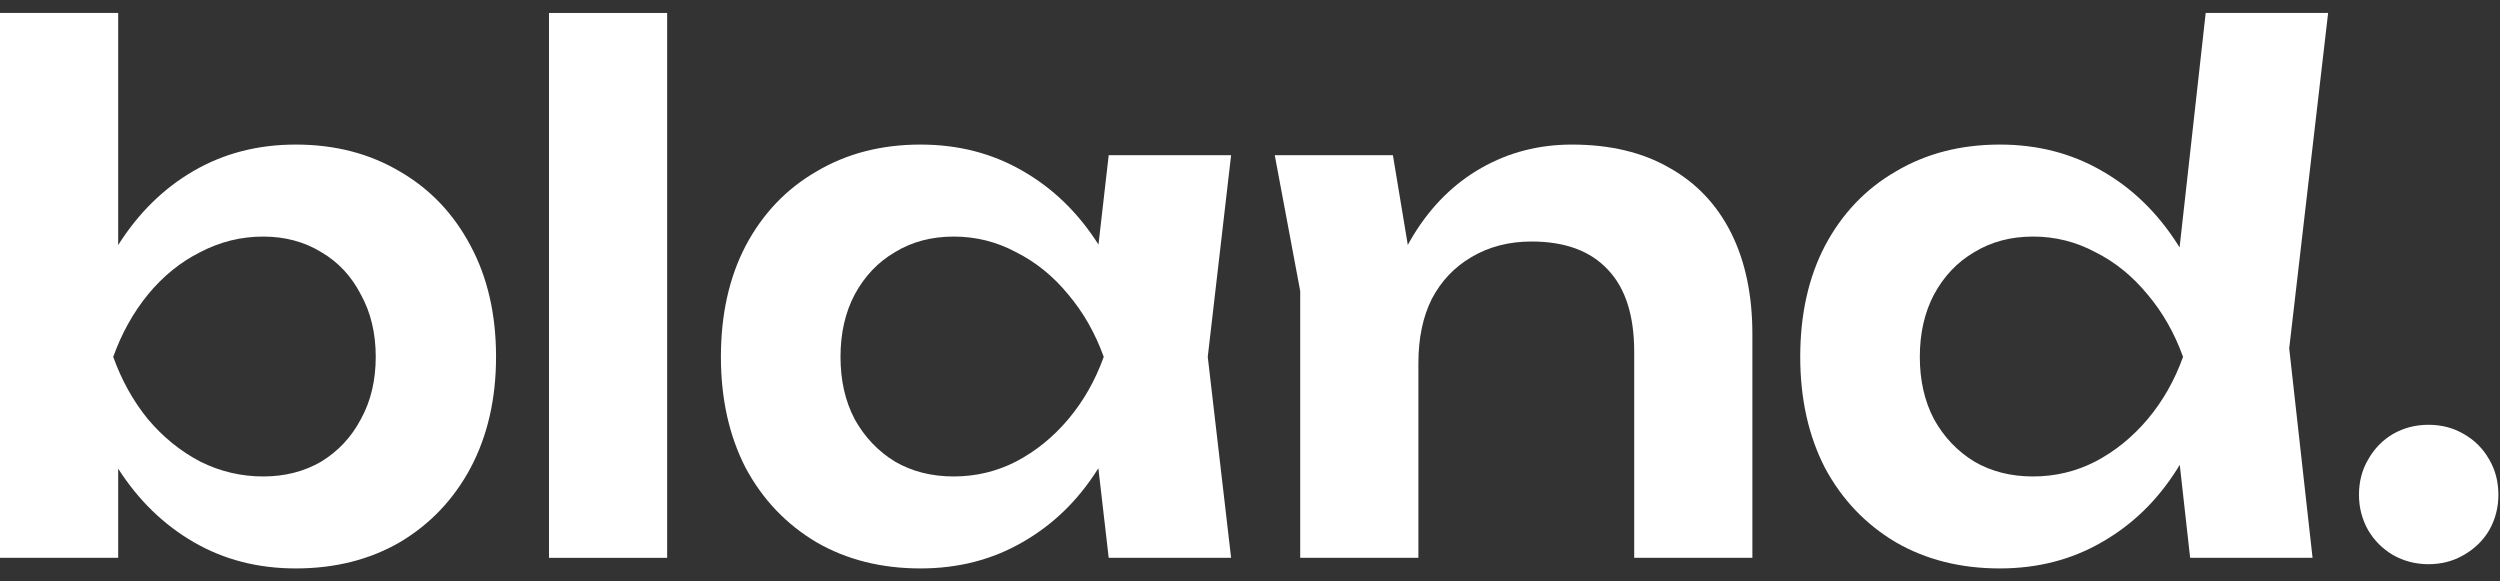 <svg width="129" height="30" viewBox="0 0 129 30" fill="none" xmlns="http://www.w3.org/2000/svg">
<rect x="0" y="0" width="129" height="30" fill="#333333" stroke="none"/>
<path d="M0 0.669H6.098V14.617L5.258 16.26V20.787L6.098 22.467V28.784H0V0.669ZM3.943 18.414C4.333 16.199 5.051 14.276 6.098 12.645C7.144 10.99 8.447 9.712 10.005 8.811C11.562 7.91 13.315 7.46 15.262 7.46C17.283 7.46 19.072 7.923 20.63 8.848C22.188 9.748 23.405 11.026 24.281 12.681C25.157 14.312 25.596 16.223 25.596 18.414C25.596 20.58 25.157 22.491 24.281 24.146C23.405 25.777 22.188 27.055 20.63 27.98C19.072 28.881 17.283 29.331 15.262 29.331C13.315 29.331 11.562 28.881 10.005 27.98C8.447 27.08 7.144 25.814 6.098 24.183C5.075 22.528 4.357 20.605 3.943 18.414ZM19.388 18.414C19.388 17.197 19.133 16.126 18.622 15.201C18.135 14.252 17.453 13.521 16.577 13.01C15.701 12.475 14.703 12.207 13.583 12.207C12.439 12.207 11.355 12.475 10.333 13.01C9.311 13.521 8.41 14.252 7.631 15.201C6.877 16.126 6.28 17.197 5.842 18.414C6.28 19.631 6.877 20.702 7.631 21.627C8.41 22.552 9.311 23.282 10.333 23.818C11.355 24.329 12.439 24.585 13.583 24.585C14.703 24.585 15.701 24.329 16.577 23.818C17.453 23.282 18.135 22.552 18.622 21.627C19.133 20.702 19.388 19.631 19.388 18.414Z" fill="white"/>
<path d="M28.328 0.669H34.425V28.784H28.328V0.669Z" fill="white"/>
<path d="M57.209 28.784L56.332 21.189L57.318 18.414L56.332 15.675L57.209 8.008H63.525L62.32 18.414L63.525 28.784H57.209ZM58.815 18.414C58.426 20.605 57.708 22.528 56.661 24.183C55.638 25.814 54.336 27.08 52.754 27.98C51.196 28.881 49.443 29.331 47.496 29.331C45.476 29.331 43.687 28.881 42.129 27.98C40.571 27.055 39.354 25.777 38.477 24.146C37.625 22.491 37.199 20.58 37.199 18.414C37.199 16.223 37.625 14.312 38.477 12.681C39.354 11.026 40.571 9.748 42.129 8.848C43.687 7.923 45.476 7.46 47.496 7.46C49.443 7.46 51.196 7.91 52.754 8.811C54.336 9.712 55.651 10.99 56.697 12.645C57.744 14.276 58.45 16.199 58.815 18.414ZM43.37 18.414C43.37 19.631 43.613 20.702 44.1 21.627C44.611 22.552 45.305 23.282 46.181 23.818C47.058 24.329 48.068 24.585 49.212 24.585C50.356 24.585 51.427 24.329 52.425 23.818C53.448 23.282 54.348 22.552 55.127 21.627C55.906 20.702 56.515 19.631 56.953 18.414C56.515 17.197 55.906 16.126 55.127 15.201C54.348 14.252 53.448 13.521 52.425 13.01C51.427 12.475 50.356 12.207 49.212 12.207C48.068 12.207 47.058 12.475 46.181 13.01C45.305 13.521 44.611 14.252 44.1 15.201C43.613 16.126 43.37 17.197 43.37 18.414Z" fill="white"/>
<path d="M65.777 8.008H71.874L73.189 15.931V28.784H67.091V15.018L65.777 8.008ZM81.112 7.46C83.084 7.46 84.763 7.862 86.151 8.665C87.538 9.444 88.597 10.564 89.328 12.024C90.058 13.485 90.423 15.225 90.423 17.245V28.784H84.325V18.158C84.325 16.284 83.875 14.872 82.974 13.923C82.074 12.949 80.759 12.462 79.031 12.462C77.863 12.462 76.828 12.73 75.927 13.266C75.051 13.777 74.37 14.495 73.883 15.42C73.42 16.345 73.189 17.453 73.189 18.743L71.181 17.684C71.424 15.493 72.008 13.643 72.933 12.134C73.858 10.624 75.027 9.468 76.439 8.665C77.85 7.862 79.408 7.46 81.112 7.46Z" fill="white"/>
<path d="M113.011 28.784L112.135 20.933L113.303 18.451L112.171 15.42L113.814 0.669H120.131L118.123 17.976L119.328 28.784H113.011ZM114.508 18.414C114.118 20.605 113.4 22.528 112.354 24.183C111.331 25.814 110.029 27.08 108.447 27.98C106.889 28.881 105.136 29.331 103.189 29.331C101.168 29.331 99.379 28.881 97.822 27.98C96.264 27.055 95.046 25.777 94.17 24.146C93.318 22.491 92.892 20.58 92.892 18.414C92.892 16.223 93.318 14.312 94.17 12.681C95.046 11.026 96.264 9.748 97.822 8.848C99.379 7.923 101.168 7.46 103.189 7.46C105.136 7.46 106.889 7.91 108.447 8.811C110.029 9.712 111.343 10.99 112.39 12.645C113.437 14.276 114.143 16.199 114.508 18.414ZM99.063 18.414C99.063 19.631 99.306 20.702 99.793 21.627C100.304 22.552 100.998 23.282 101.874 23.818C102.751 24.329 103.761 24.585 104.905 24.585C106.049 24.585 107.12 24.329 108.118 23.818C109.141 23.282 110.041 22.552 110.82 21.627C111.599 20.702 112.208 19.631 112.646 18.414C112.208 17.197 111.599 16.126 110.82 15.201C110.041 14.252 109.141 13.521 108.118 13.01C107.12 12.475 106.049 12.207 104.905 12.207C103.761 12.207 102.751 12.475 101.874 13.01C100.998 13.521 100.304 14.252 99.793 15.201C99.306 16.126 99.063 17.197 99.063 18.414Z" fill="white"/>
<path d="M125.302 29.112C124.645 29.112 124.036 28.954 123.476 28.638C122.941 28.321 122.515 27.895 122.198 27.36C121.882 26.8 121.723 26.191 121.723 25.534C121.723 24.852 121.882 24.244 122.198 23.708C122.515 23.148 122.941 22.71 123.476 22.394C124.036 22.077 124.645 21.919 125.302 21.919C125.983 21.919 126.592 22.077 127.127 22.394C127.687 22.71 128.125 23.148 128.442 23.708C128.758 24.244 128.917 24.852 128.917 25.534C128.917 26.191 128.758 26.8 128.442 27.36C128.125 27.895 127.687 28.321 127.127 28.638C126.592 28.954 125.983 29.112 125.302 29.112Z" fill="white"/>
</svg>
